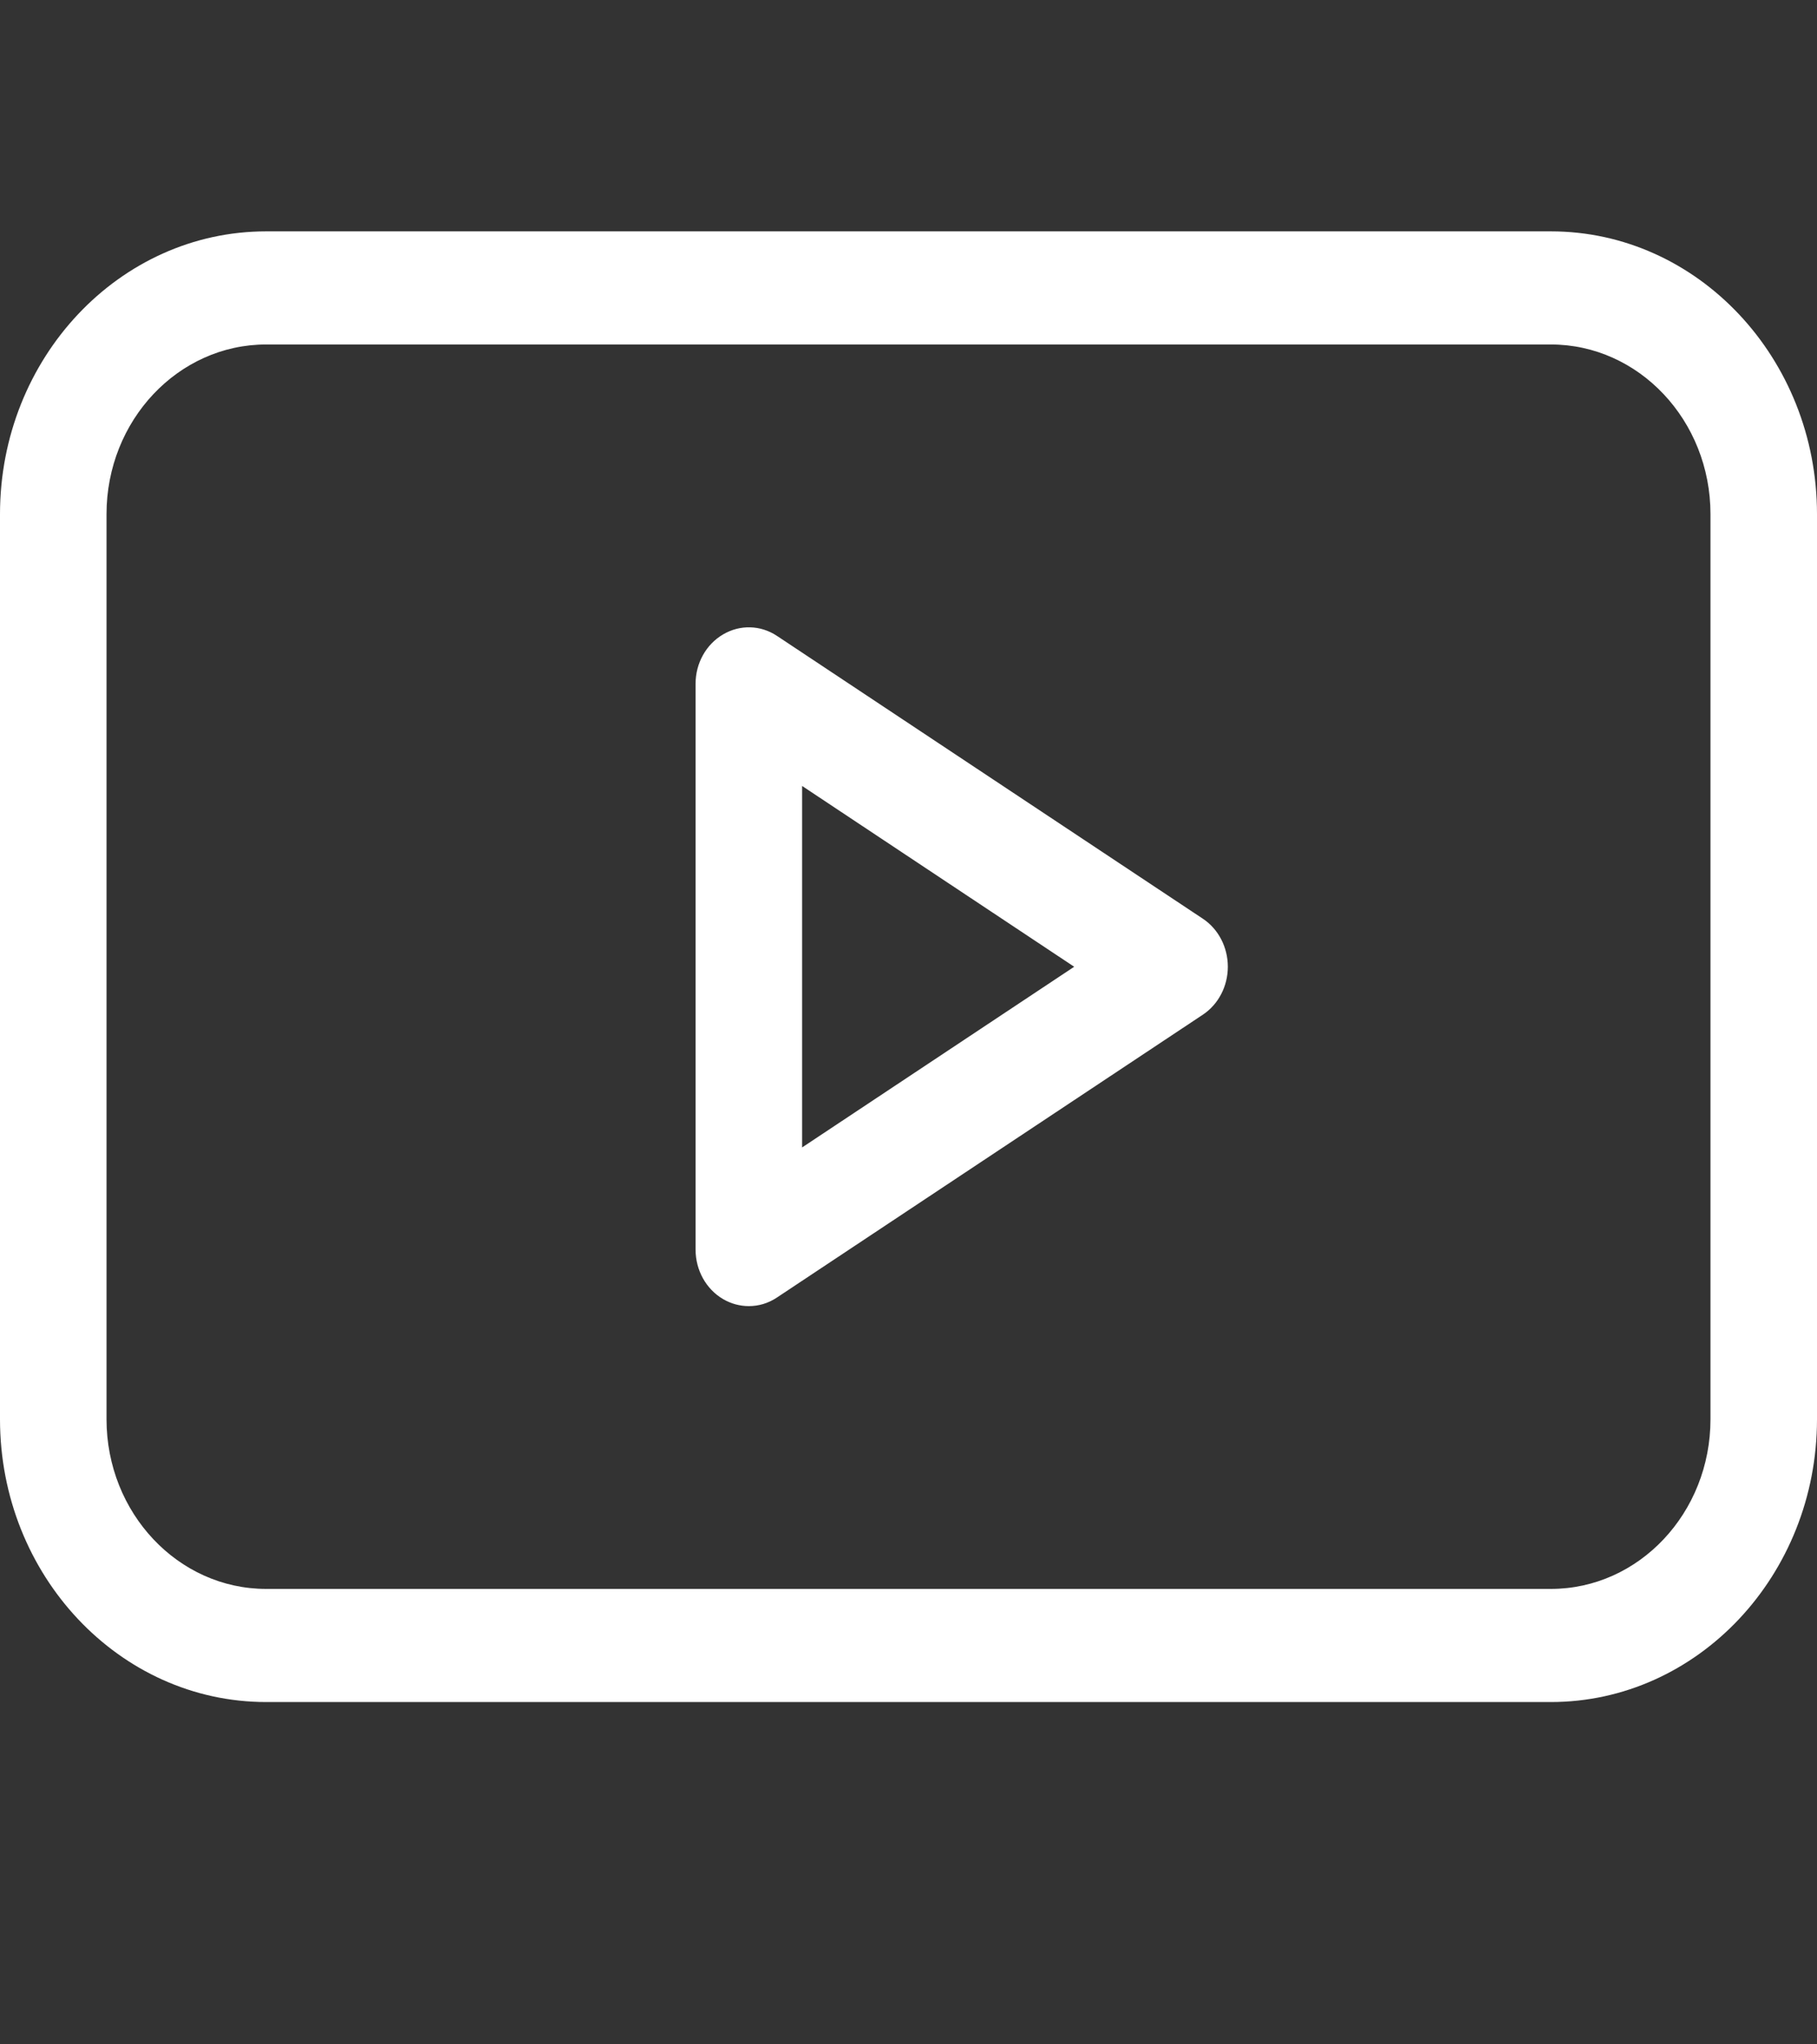 <svg width="16" height="18" viewBox="0 0 16 18" fill="none" xmlns="http://www.w3.org/2000/svg">
<rect x="0" y="0" width="16" height="18" fill="#333333" stroke="none"/>
<path d="M10.592 8.089L6.842 5.599C6.698 5.503 6.516 5.498 6.367 5.586C6.217 5.674 6.125 5.84 6.125 6.021V11.002C6.125 11.183 6.217 11.35 6.367 11.438C6.437 11.479 6.516 11.5 6.594 11.5C6.68 11.5 6.766 11.475 6.842 11.424L10.592 8.934C10.729 8.843 10.812 8.683 10.812 8.512C10.812 8.34 10.729 8.18 10.592 8.089ZM7.063 10.103V6.92L9.459 8.512L7.063 10.103Z" fill="white"/>
<path d="M13.656 2.037H2.344C1.051 2.037 0 3.154 0 4.527V12.496C0 13.869 1.051 14.986 2.344 14.986H13.656C14.949 14.986 16 13.869 16 12.496V4.527C16 3.154 14.949 2.037 13.656 2.037ZM15.062 12.496C15.062 13.32 14.432 13.99 13.656 13.99H2.344C1.568 13.99 0.938 13.32 0.938 12.496V4.527C0.938 3.703 1.568 3.033 2.344 3.033H13.656C14.432 3.033 15.062 3.703 15.062 4.527V12.496Z" fill="white"/>
</svg>
